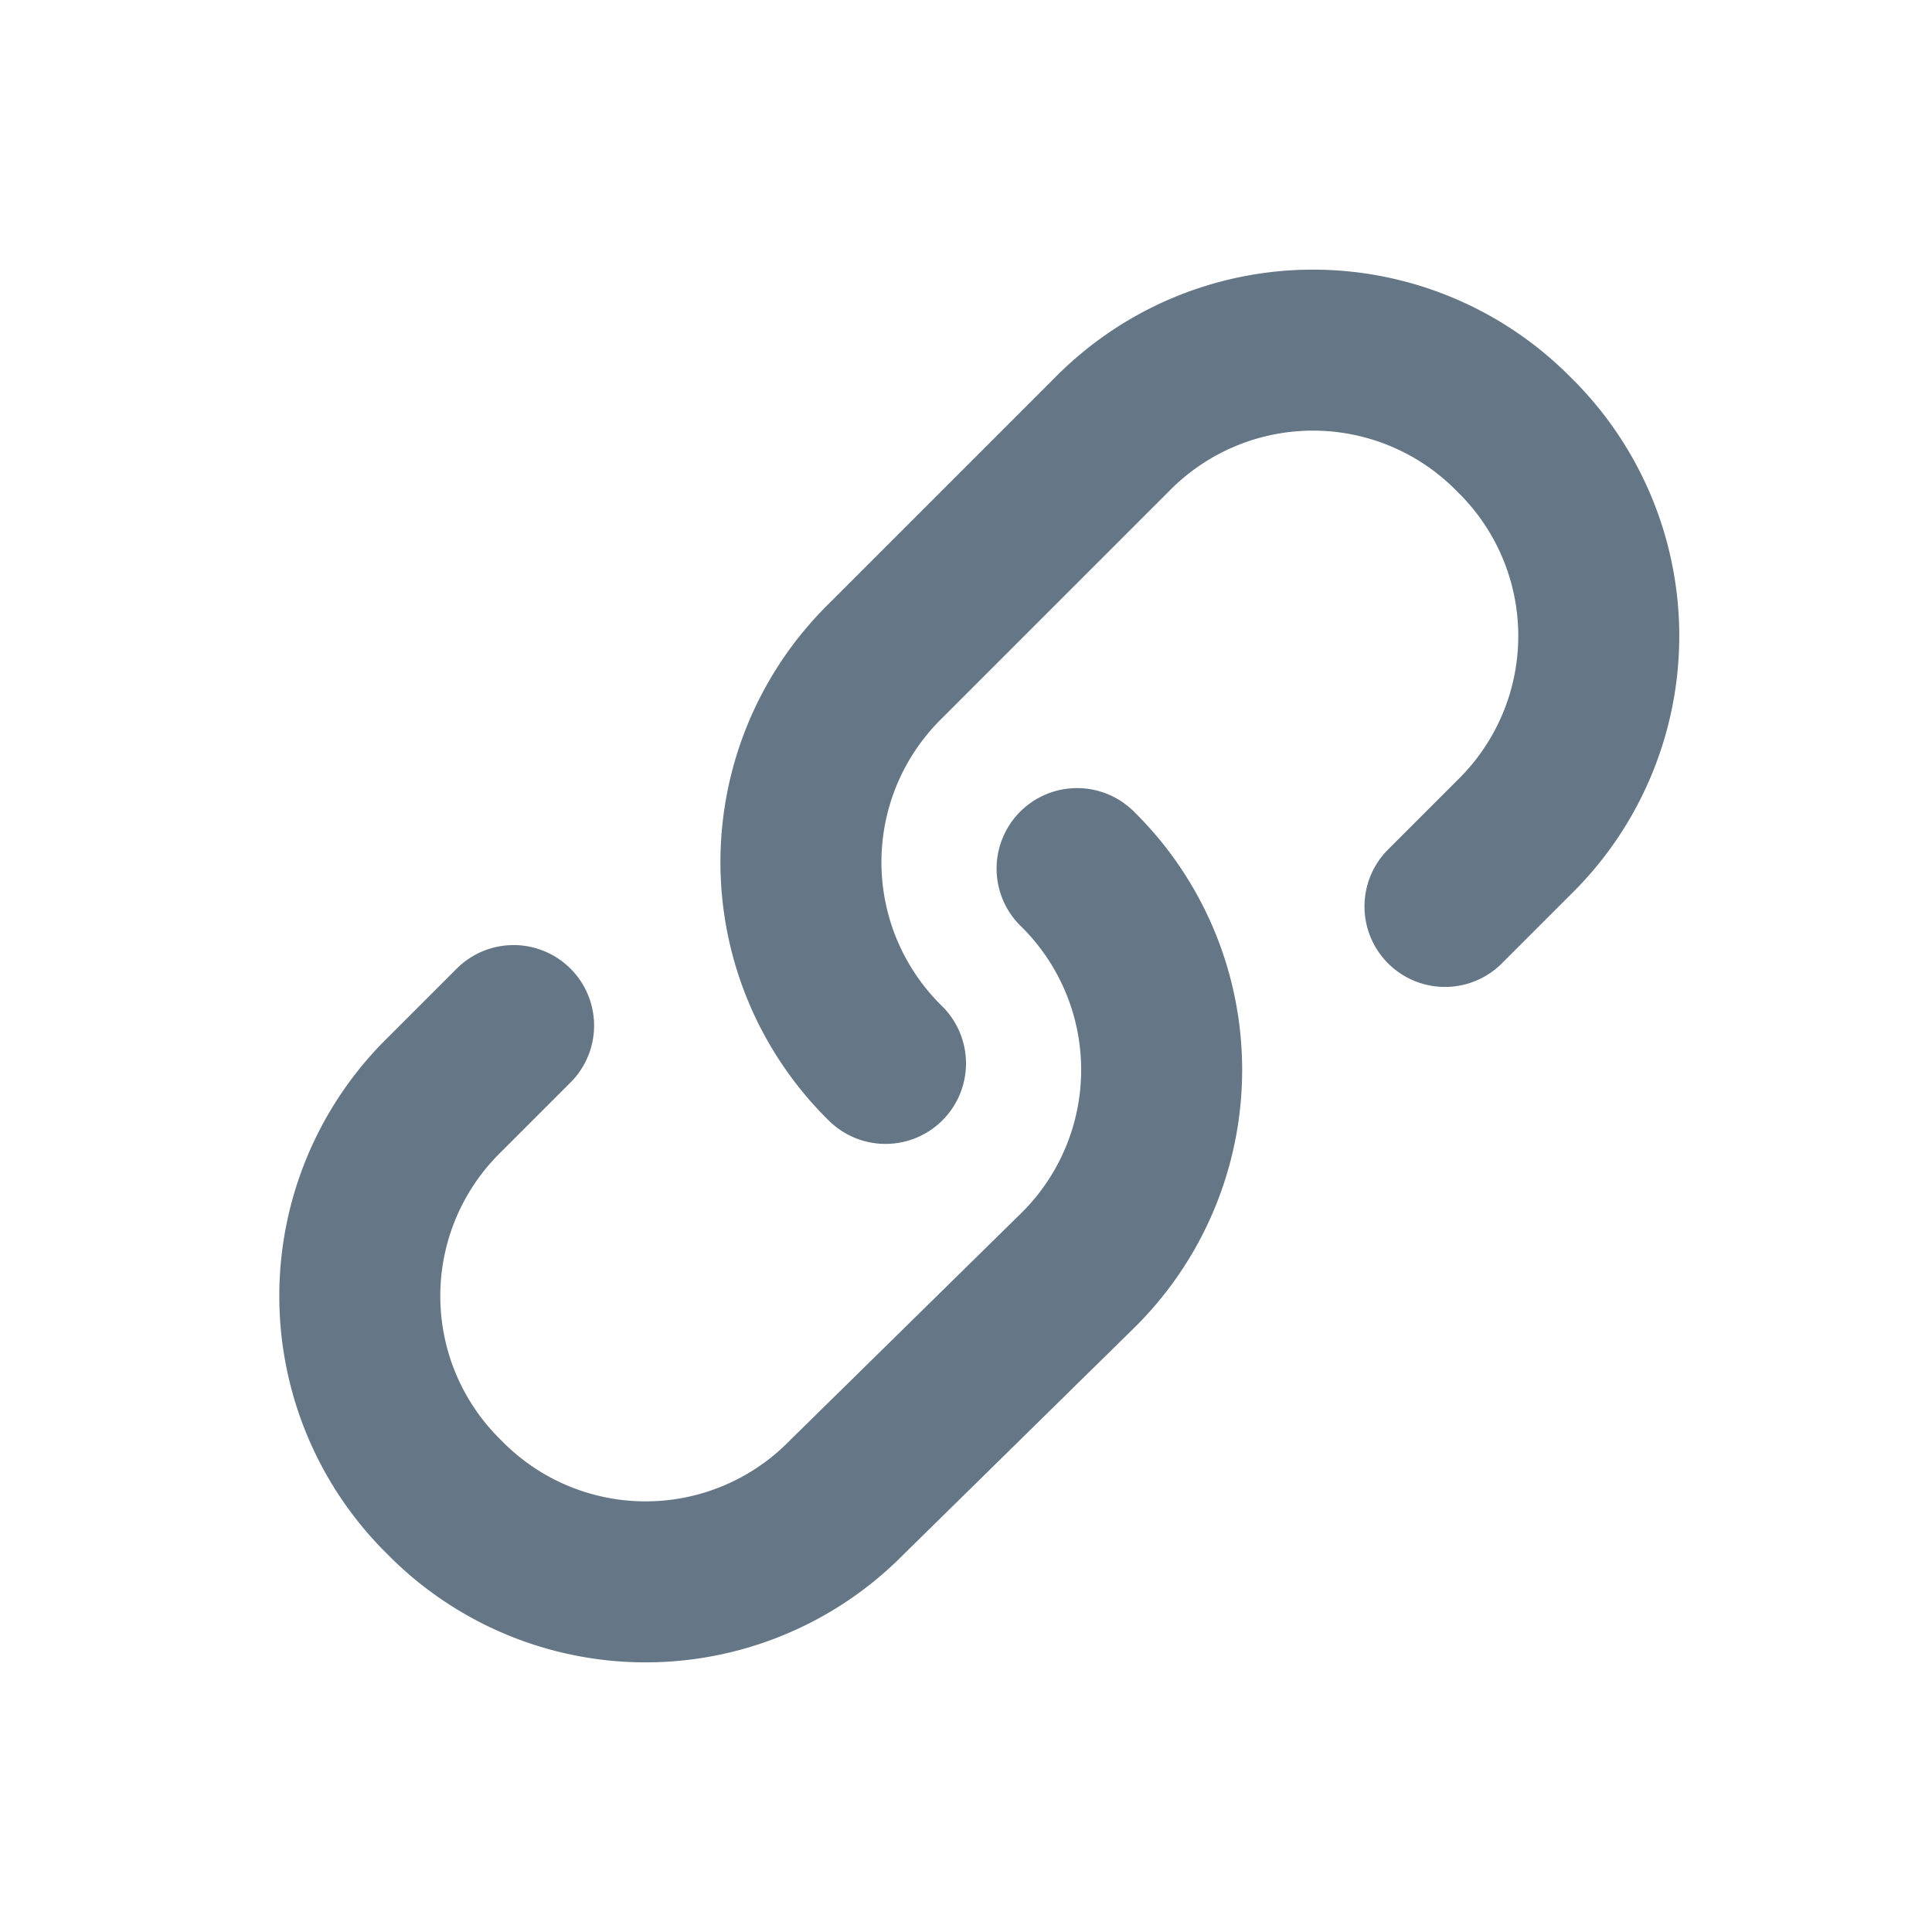 <?xml version="1.0" ?><svg data-name="Layer 1" id="Layer_1" viewBox="0 0 24 24" xmlns="http://www.w3.org/2000/svg"><defs><style>.cls-1{fill:none;stroke:#657786;stroke-linecap:round;stroke-linejoin:round;stroke-width:2px;}</style></defs><title/><g data-name="&lt;Group&gt;" id="_Group_"><path class="cls-1" d="M13.38,10.79h0a3.5,3.5,0,0,1,0,5L10.52,18.6a3.5,3.5,0,0,1-5,0h0a3.5,3.5,0,0,1,0-5l.86-.86" data-name="&lt;Path&gt;" id="_Path_" fill="#657786"/><path class="cls-1" d="M11,13.21h0a3.5,3.5,0,0,1,0-5L13.81,5.4a3.5,3.5,0,0,1,5,0h0a3.5,3.5,0,0,1,0,5l-.86.86" data-name="&lt;Path&gt;" id="_Path_2" fill="#657786"/></g></svg>